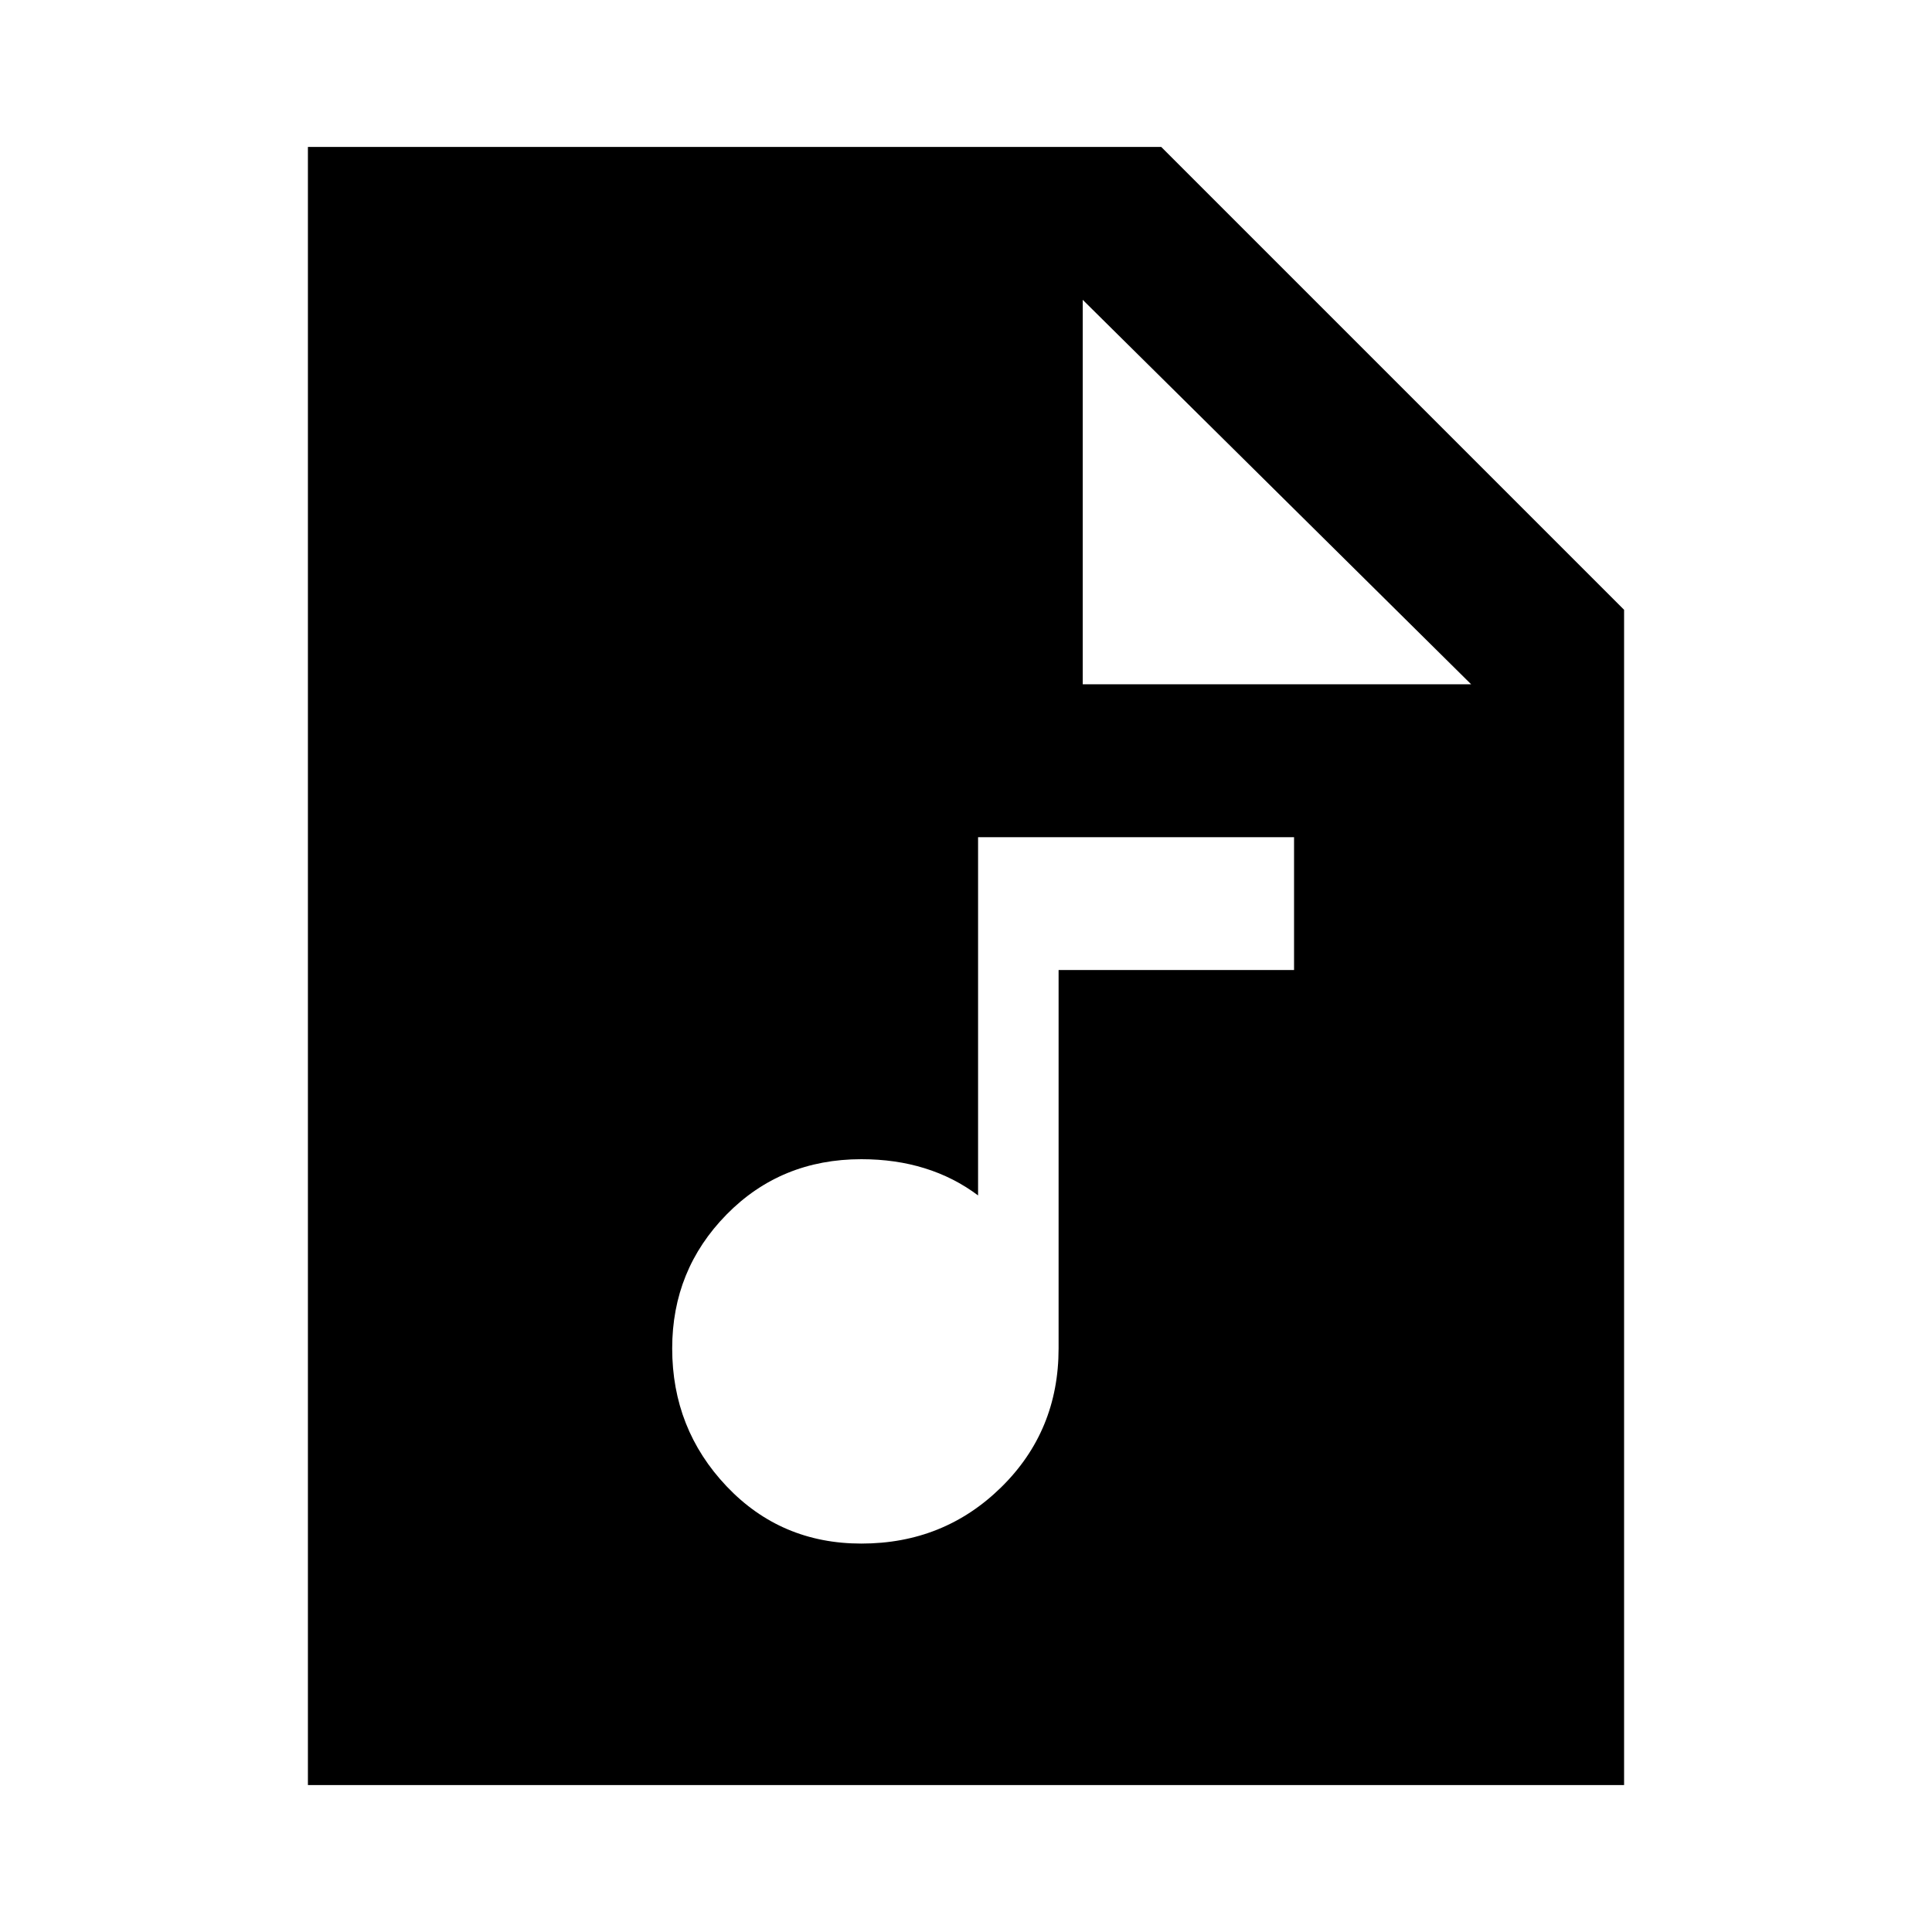 <svg xmlns="http://www.w3.org/2000/svg" height="40" width="40"><path d="M17.833 31.958q1.709 0 2.896-1.166 1.188-1.167 1.188-2.875v-7.834h4.875v-2.75H20.25v7.417q-.5-.375-1.104-.562Q18.542 24 17.833 24q-1.666 0-2.791 1.146t-1.125 2.771q0 1.666 1.125 2.854 1.125 1.187 2.791 1.187Zm-11.458 5V3.042h17.667l9.583 9.583v24.333Zm16.042-22.791h8.041l-8.041-7.959Z"/></svg>